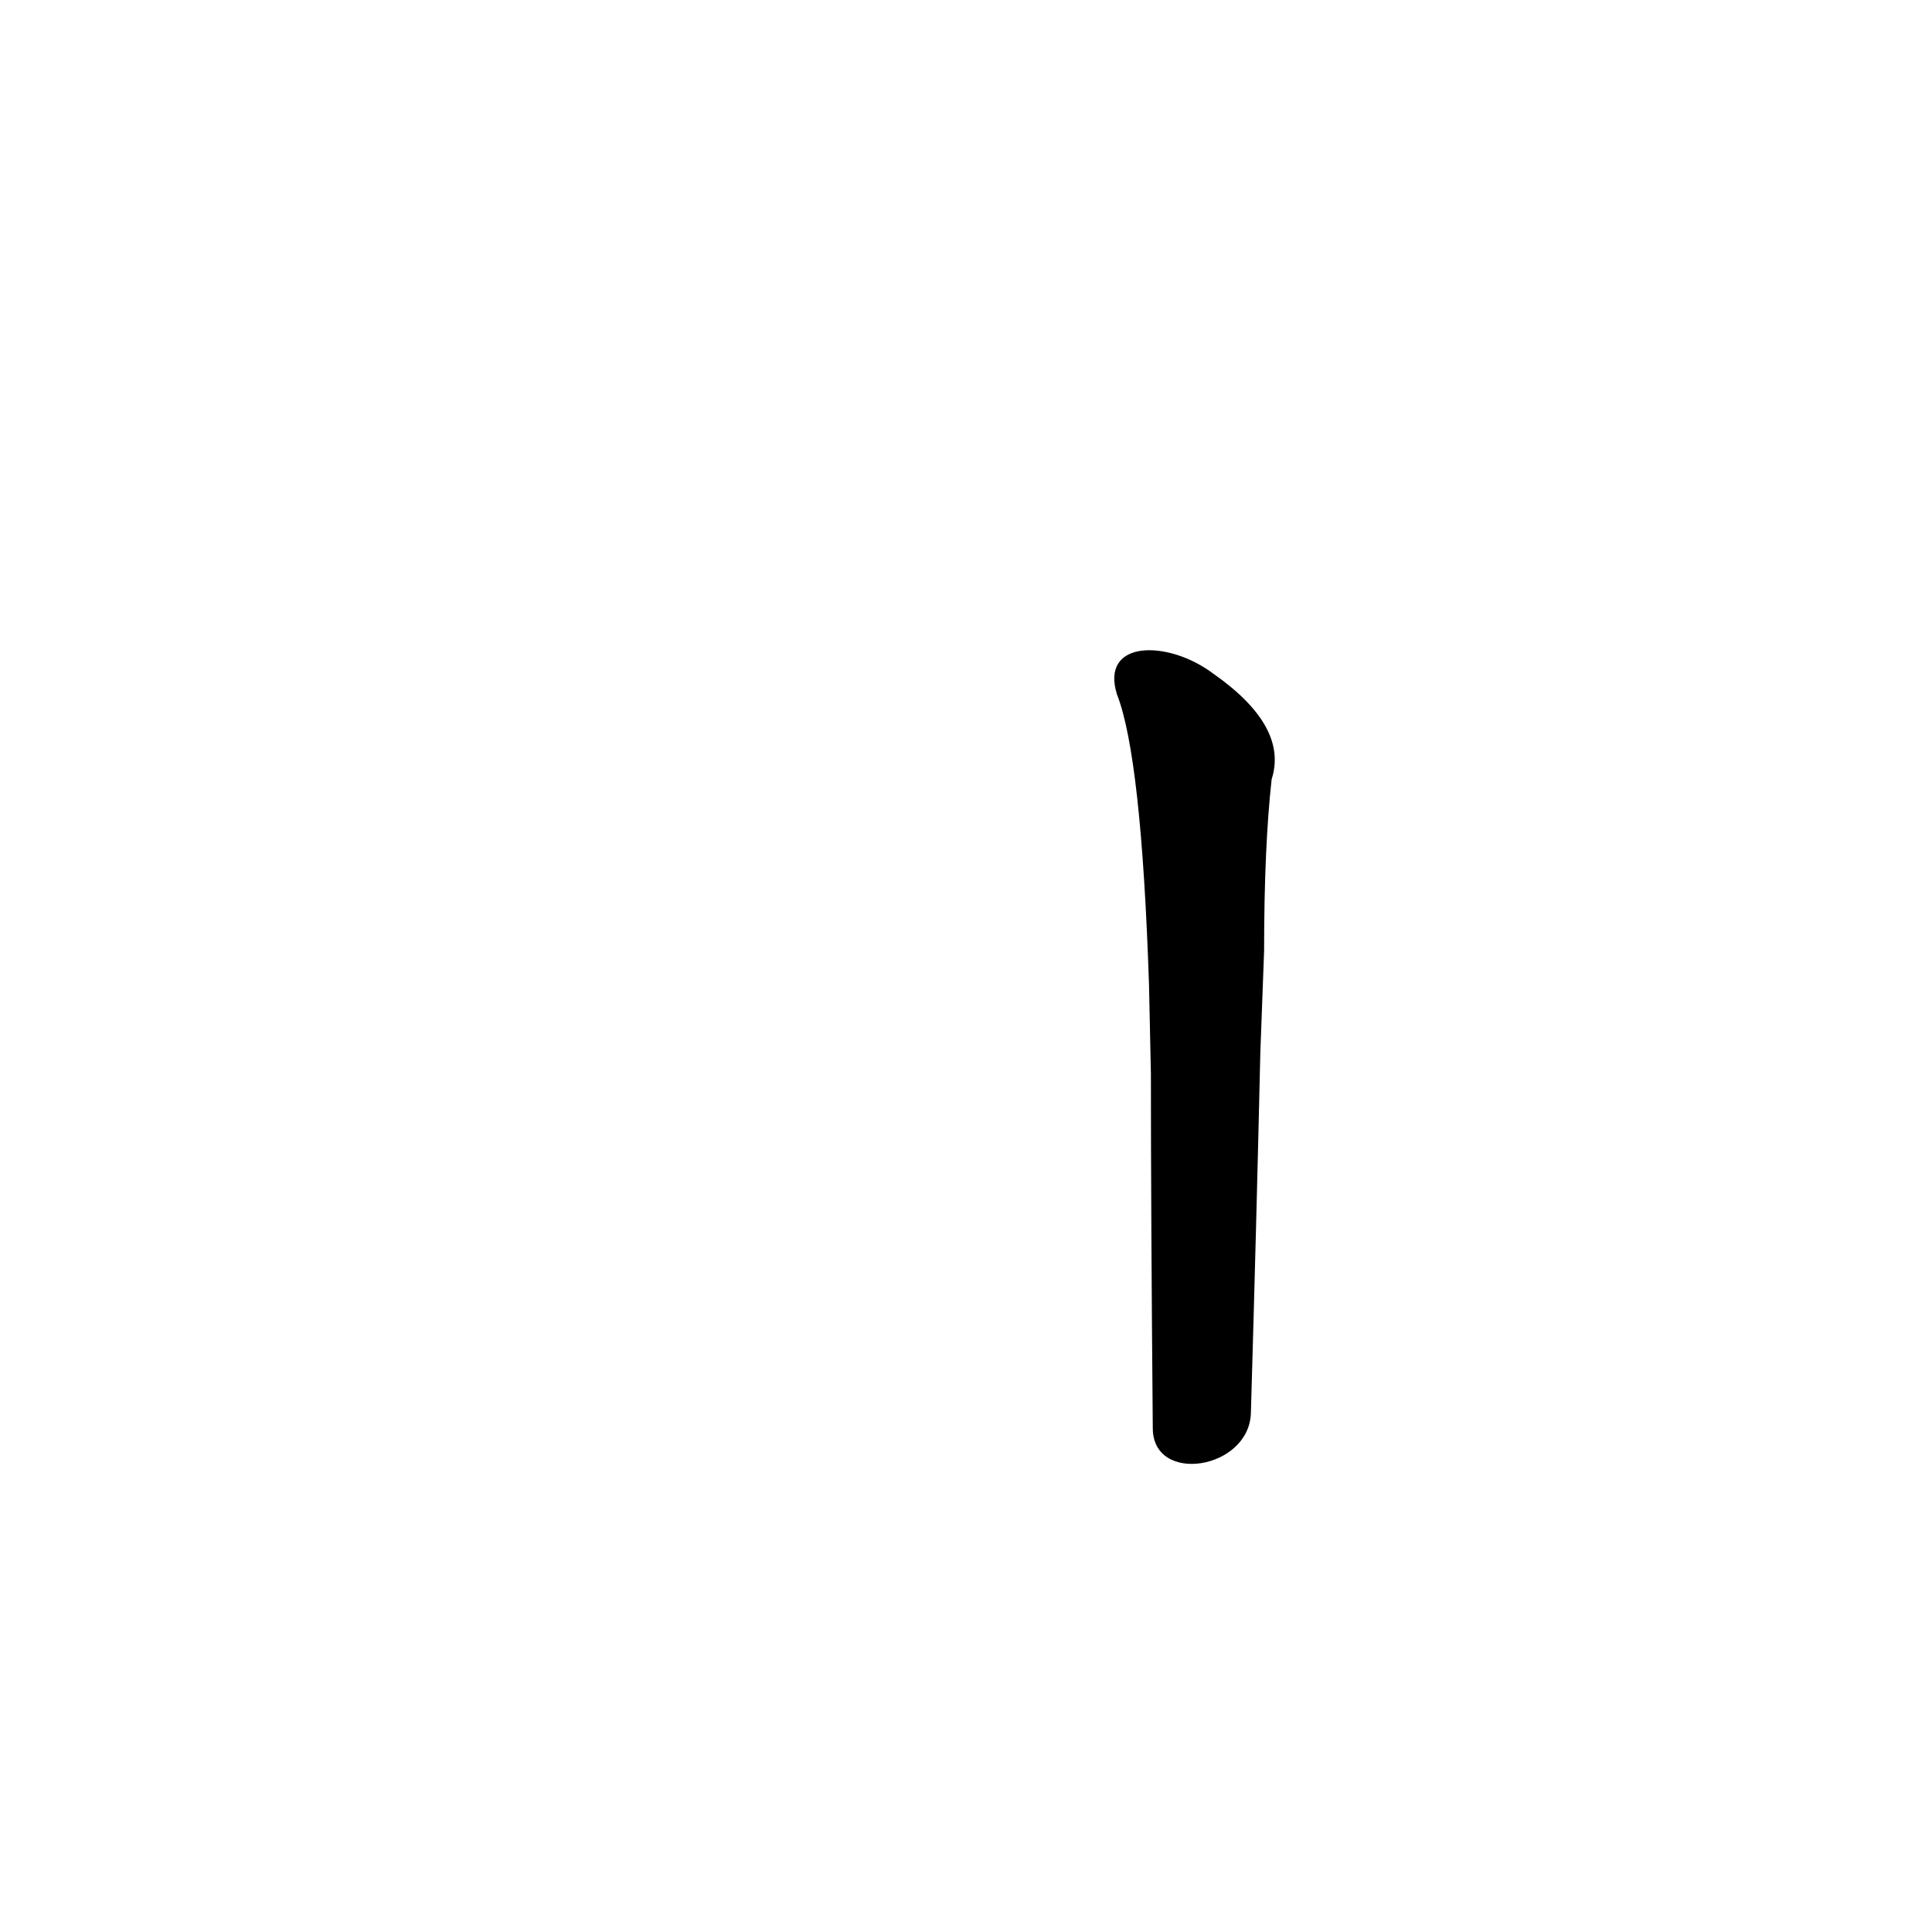 <?xml version='1.0' encoding='utf-8'?>
<svg xmlns="http://www.w3.org/2000/svg" version="1.1" viewBox="0 0 1024 1024"><g transform="scale(1, -1) translate(0, -900)"><path d="M 663 151 Q 666 254 668 342 L 670 396 Q 670 451 674 487 Q 683 515 643 543 C 619 561 583 561 592 532 Q 605 499 609 378 L 610 331 Q 610 258 611 143 C 611 113 662 121 663 151 Z" fill="black" /></g></svg>
